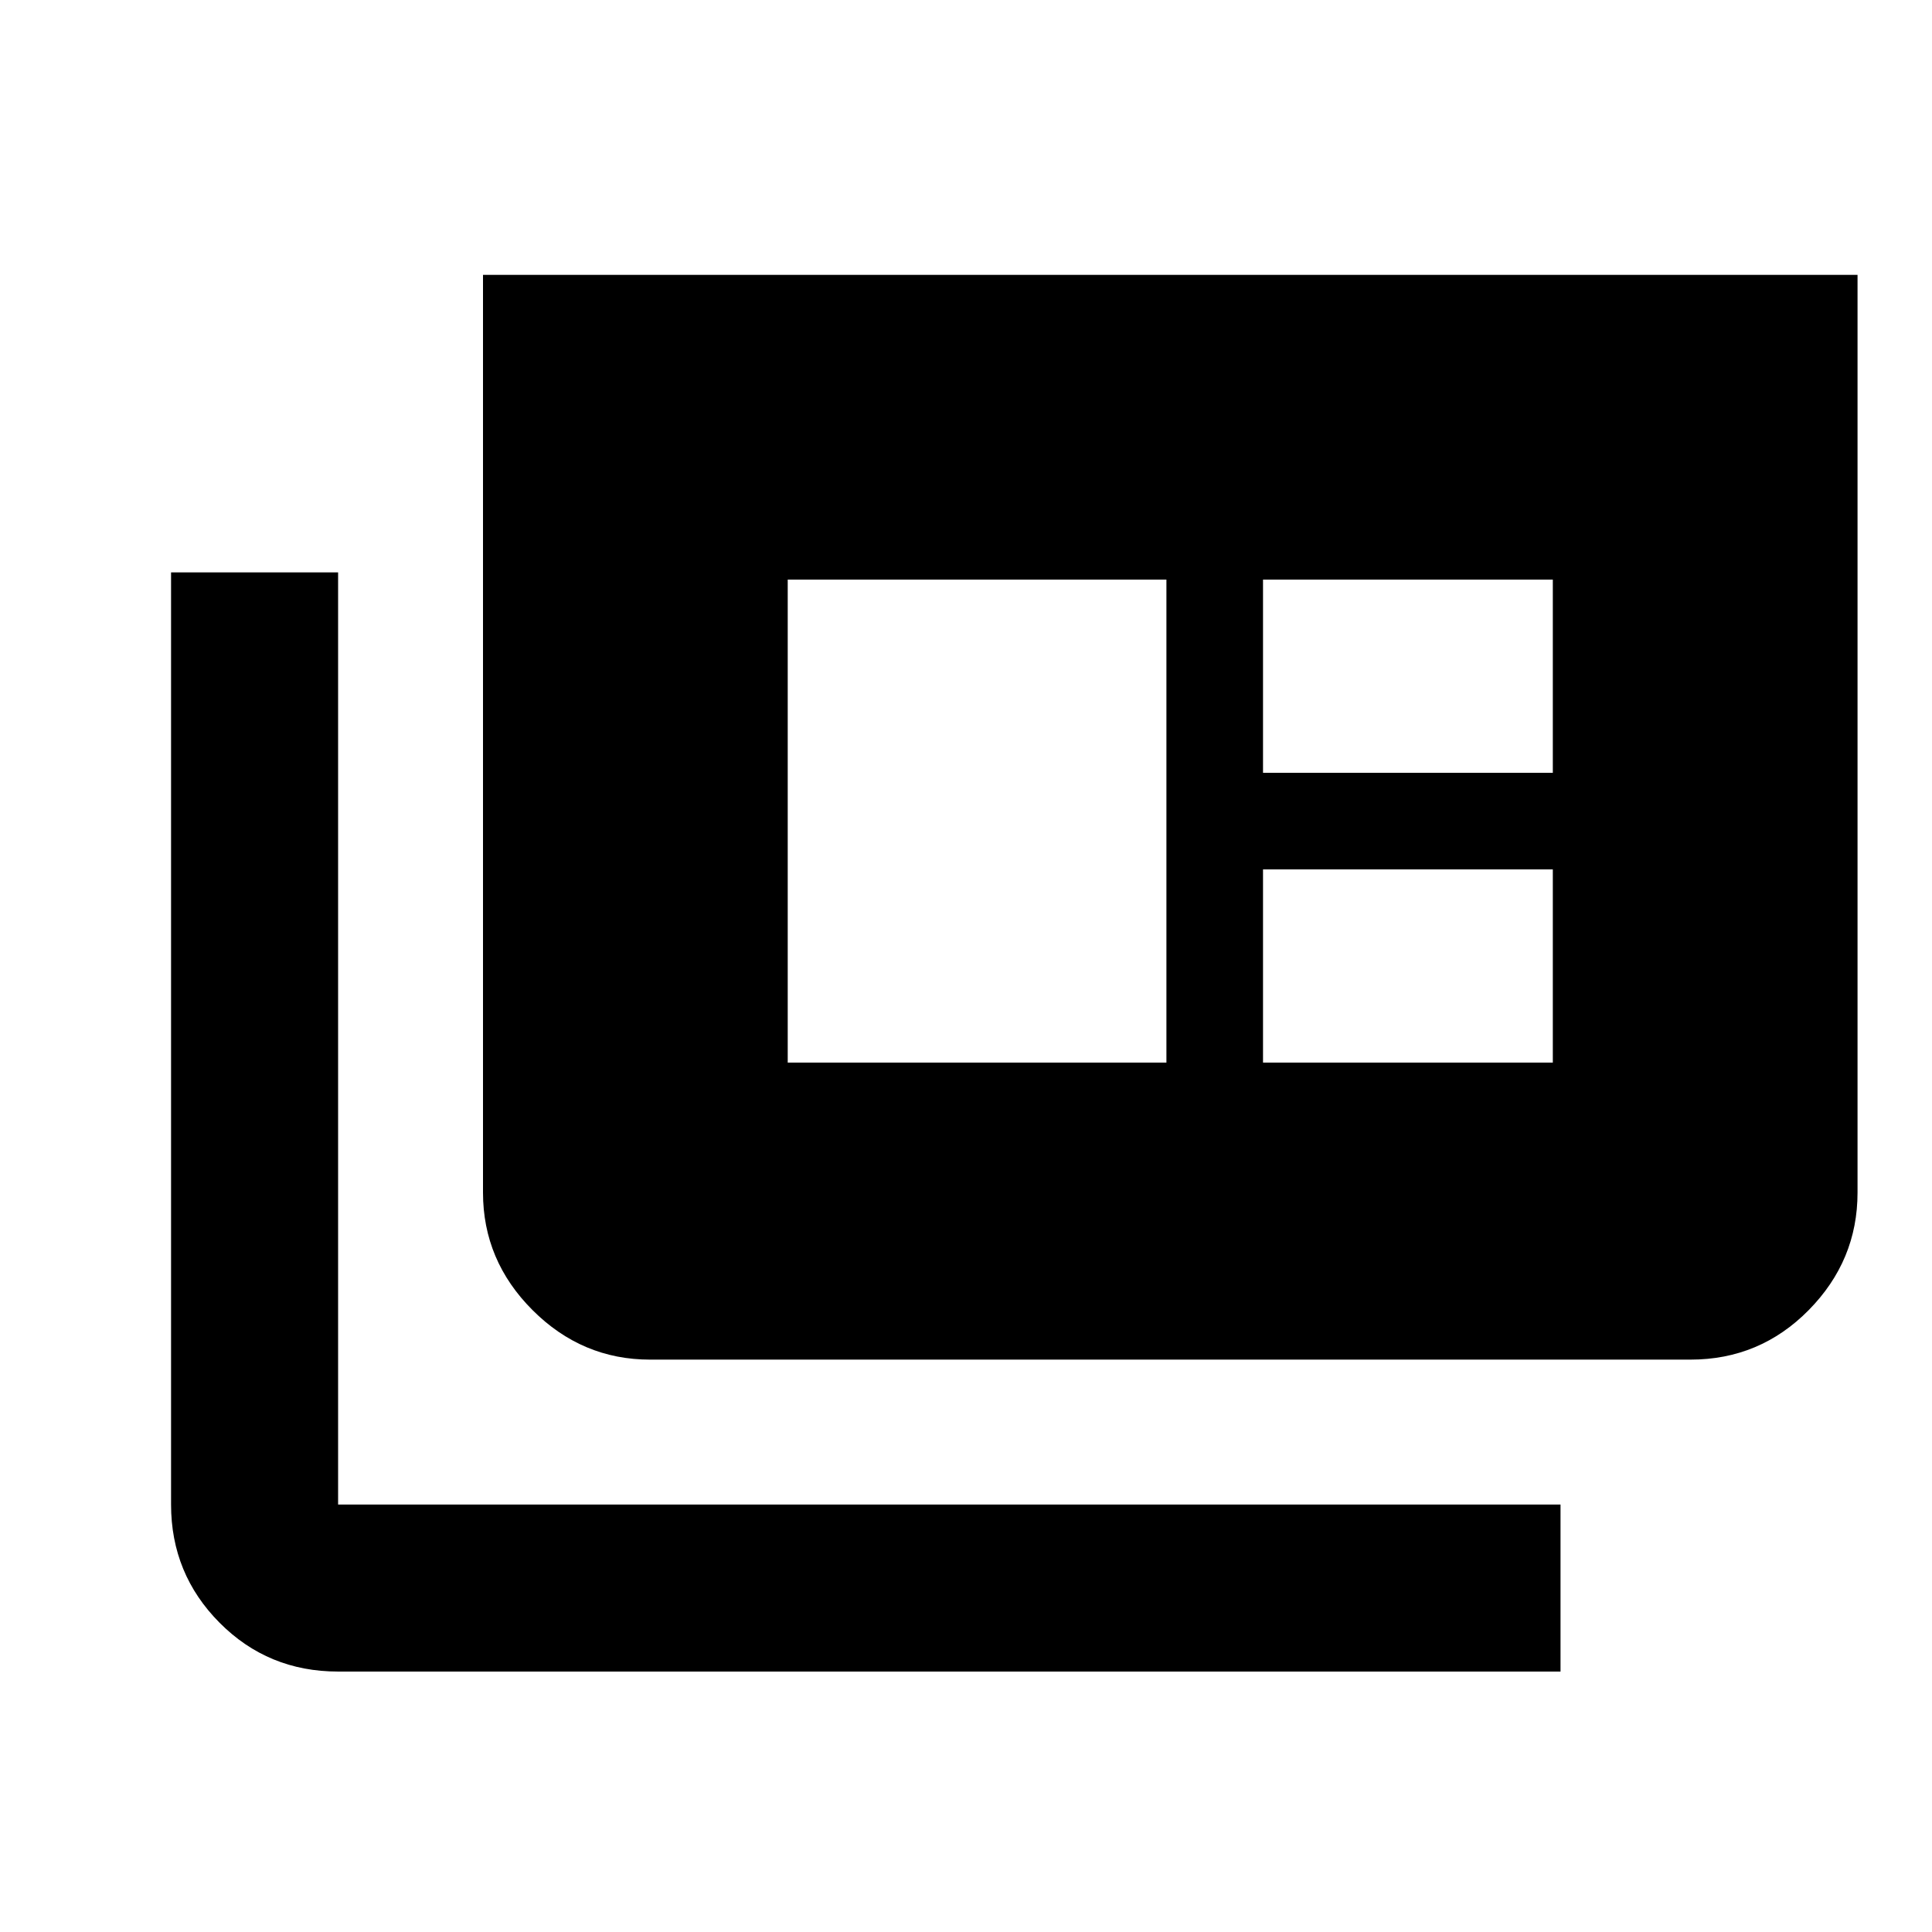 <svg xmlns="http://www.w3.org/2000/svg" height="20" viewBox="0 -960 960 960" width="20"><path d="M168-129.413q-34.783 0-58.891-24.258-24.11-24.259-24.11-58.742v-463.174H168v463.174h607.413v83H168Zm155-155q-33.782 0-58.391-24.609Q240-333.63 240-367.413v-456h683v456q0 33.783-24.259 58.391-24.258 24.609-58.741 24.609H323ZM391.413-432h188.174v-240H391.413v240Zm236.174 0h144v-96h-144v96Zm0-144h144v-96h-144v96Z"/></svg>